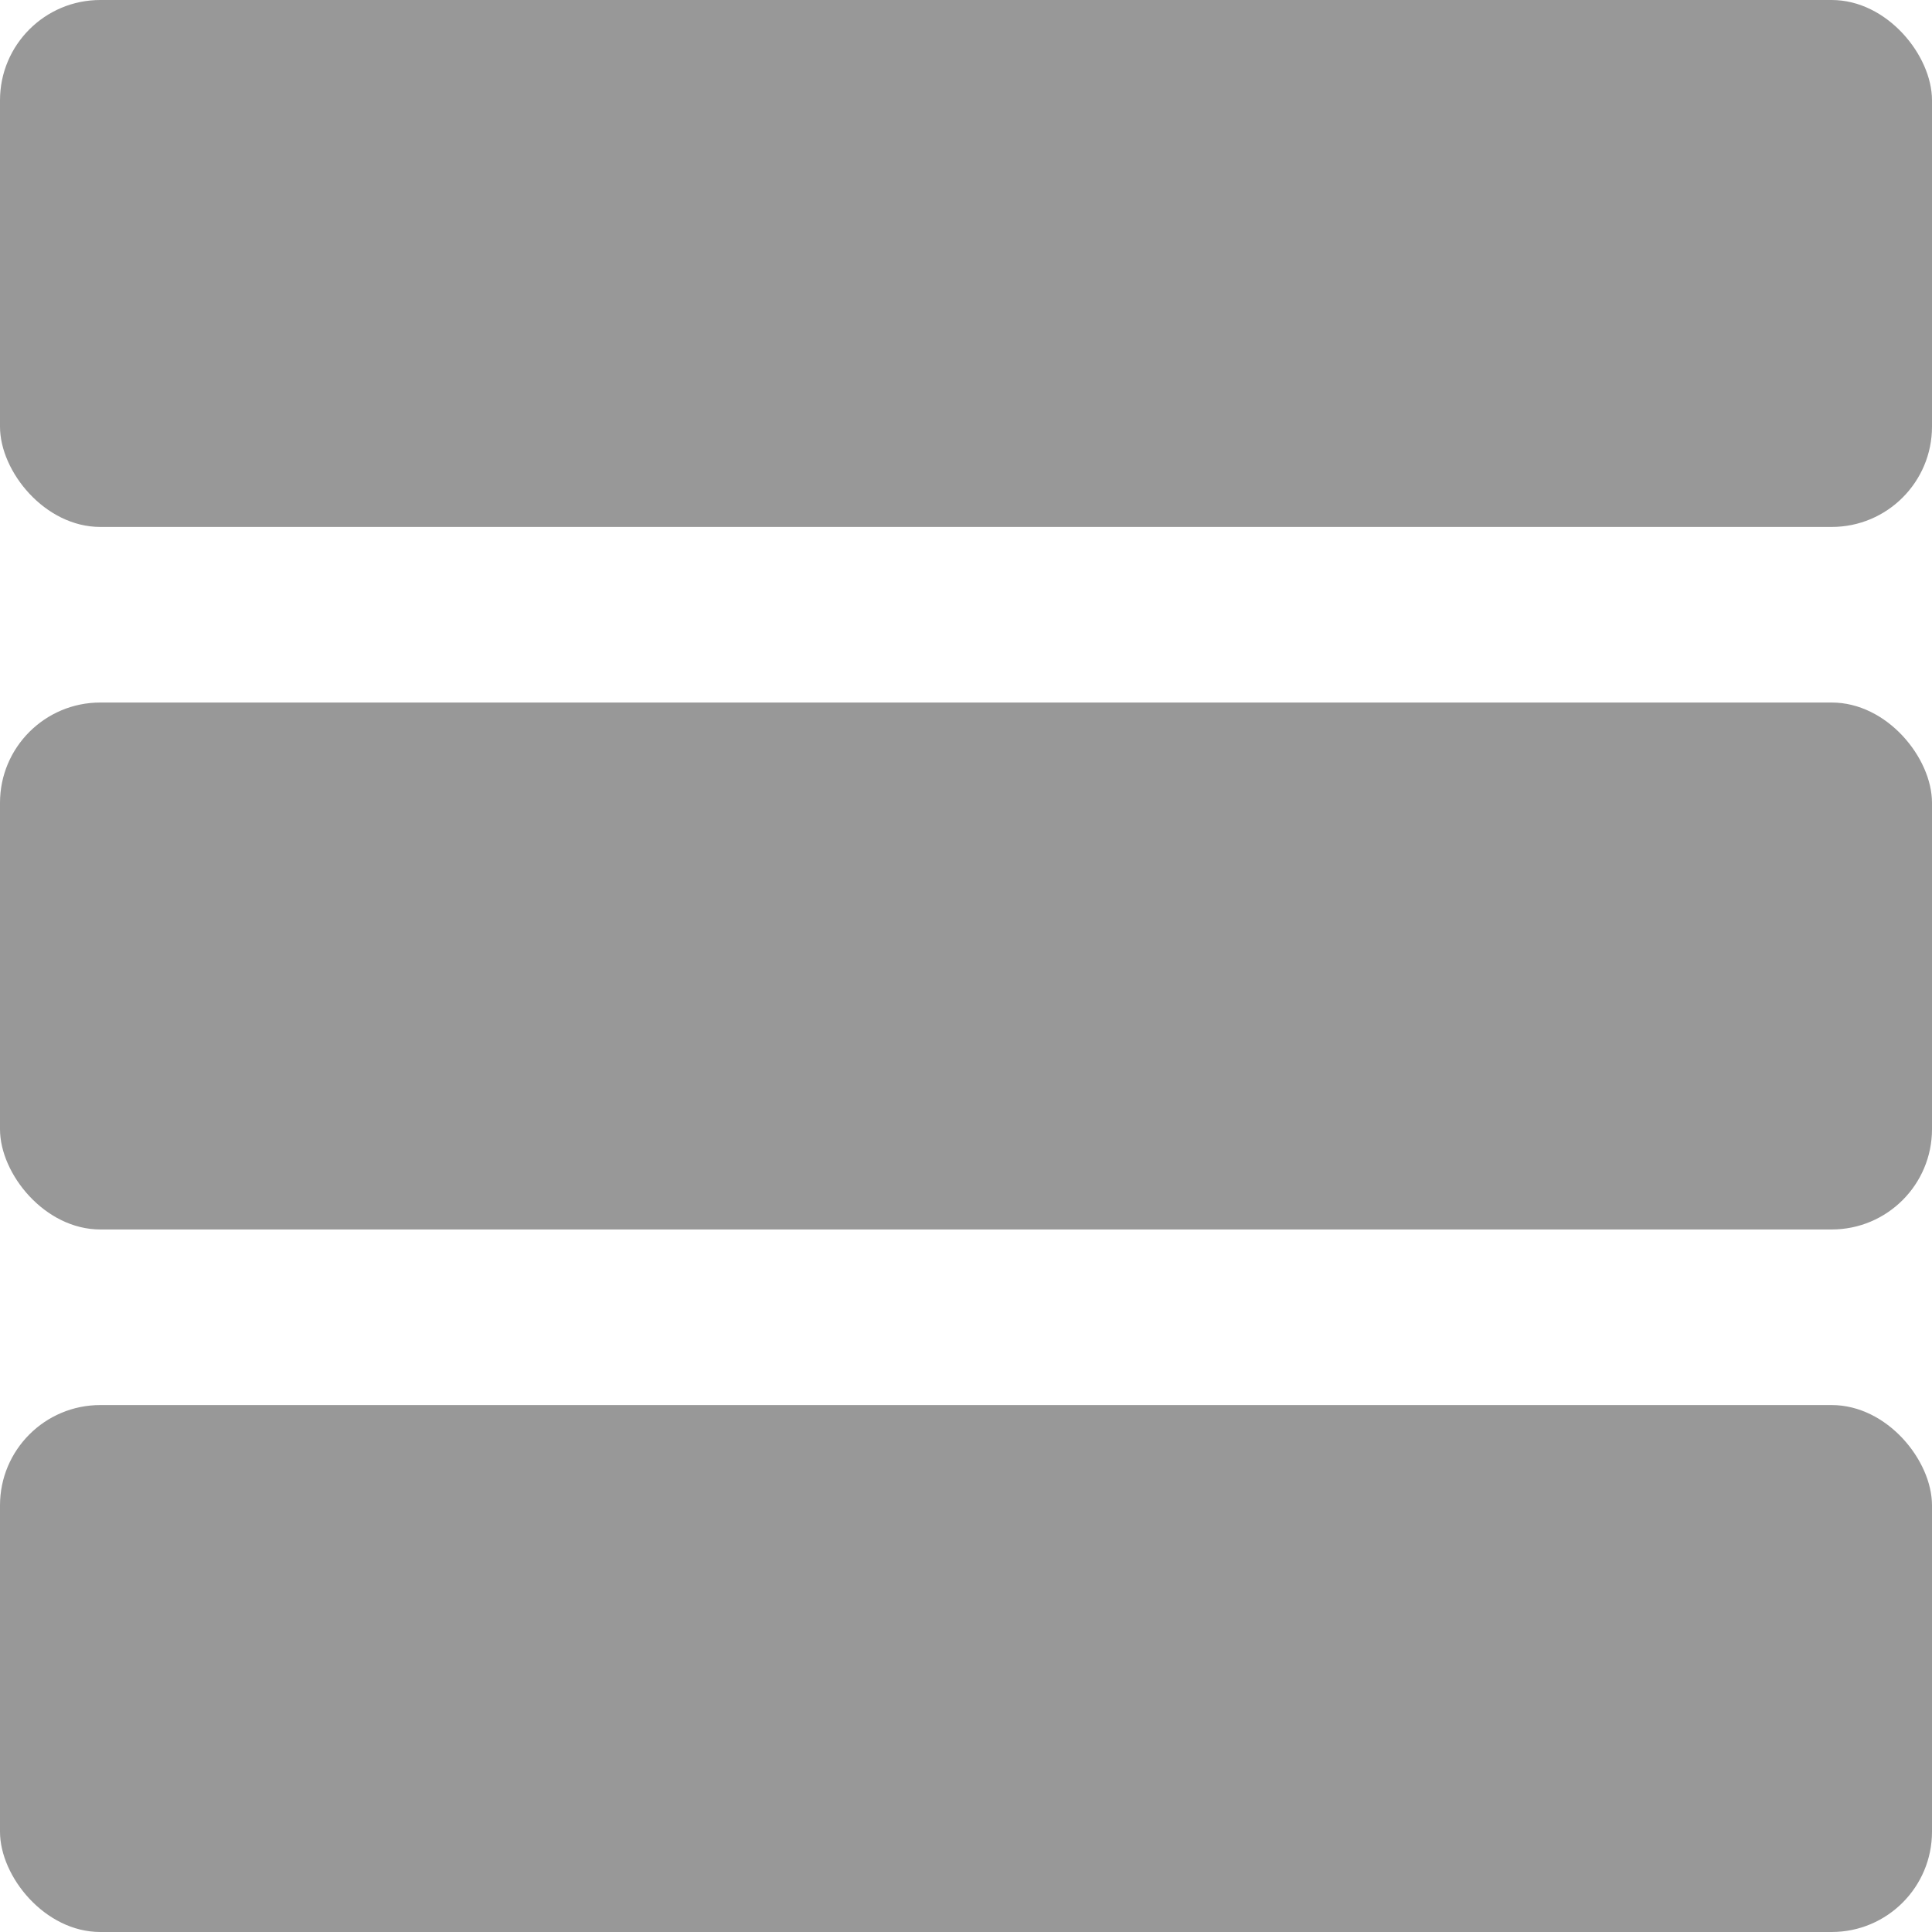 <?xml version="1.0" encoding="UTF-8" standalone="no"?>
<!-- Created with Inkscape (http://www.inkscape.org/) -->

<svg
   xmlns:dc="http://purl.org/dc/elements/1.1/"
   xmlns:cc="http://creativecommons.org/ns#"
   xmlns:rdf="http://www.w3.org/1999/02/22-rdf-syntax-ns#"
   xmlns:svg="http://www.w3.org/2000/svg"
   xmlns="http://www.w3.org/2000/svg"
   xmlns:sodipodi="http://sodipodi.sourceforge.net/DTD/sodipodi-0.dtd"
   xmlns:inkscape="http://www.inkscape.org/namespaces/inkscape"
   width="110"
   height="110"
   viewBox="0 0 29.104 29.104"
   version="1.1"
   id="svg877"
   inkscape:version="0.92.3 (2405546, 2018-03-11)"
   sodipodi:docname="list.svg">
  <defs
     id="defs871" />
  <sodipodi:namedview
     id="base"
     pagecolor="#ffffff"
     bordercolor="#666666"
     borderopacity="1.0"
     inkscape:pageopacity="0.0"
     inkscape:pageshadow="2"
     inkscape:zoom="7.7090909"
     inkscape:cx="55"
     inkscape:cy="55"
     inkscape:document-units="px"
     inkscape:current-layer="layer1"
     showgrid="false"
     units="px"
     inkscape:window-width="1920"
     inkscape:window-height="1017"
     inkscape:window-x="-8"
     inkscape:window-y="-8"
     inkscape:window-maximized="1" />
  <g
     inkscape:label="Layer 1"
     inkscape:groupmode="layer"
     id="layer1"
     transform="translate(0,-267.896)">
    <rect
       style="fill:#000000;fill-opacity:0.404;fill-rule:nonzero;stroke:none;stroke-width:0.372;stroke-miterlimit:4;stroke-dasharray:none;stroke-opacity:0.275"
       id="rect812-3"
       width="29.104"
       height="7.938"
       x="0"
       y="278.479"
       ry="1.511" />
    <rect
       style="fill:#000000;fill-opacity:0.404;fill-rule:nonzero;stroke:none;stroke-width:0.372;stroke-miterlimit:4;stroke-dasharray:none;stroke-opacity:0.275"
       id="rect812-3-3"
       width="29.104"
       height="7.938"
       x="0"
       y="267.896"
       ry="1.511" />
    <rect
       style="fill:#000000;fill-opacity:0.404;fill-rule:nonzero;stroke:none;stroke-width:0.372;stroke-miterlimit:4;stroke-dasharray:none;stroke-opacity:0.275"
       id="rect812-3-7"
       width="29.104"
       height="7.938"
       x="0"
       y="289.062"
       ry="1.511" />
  </g>
</svg>
